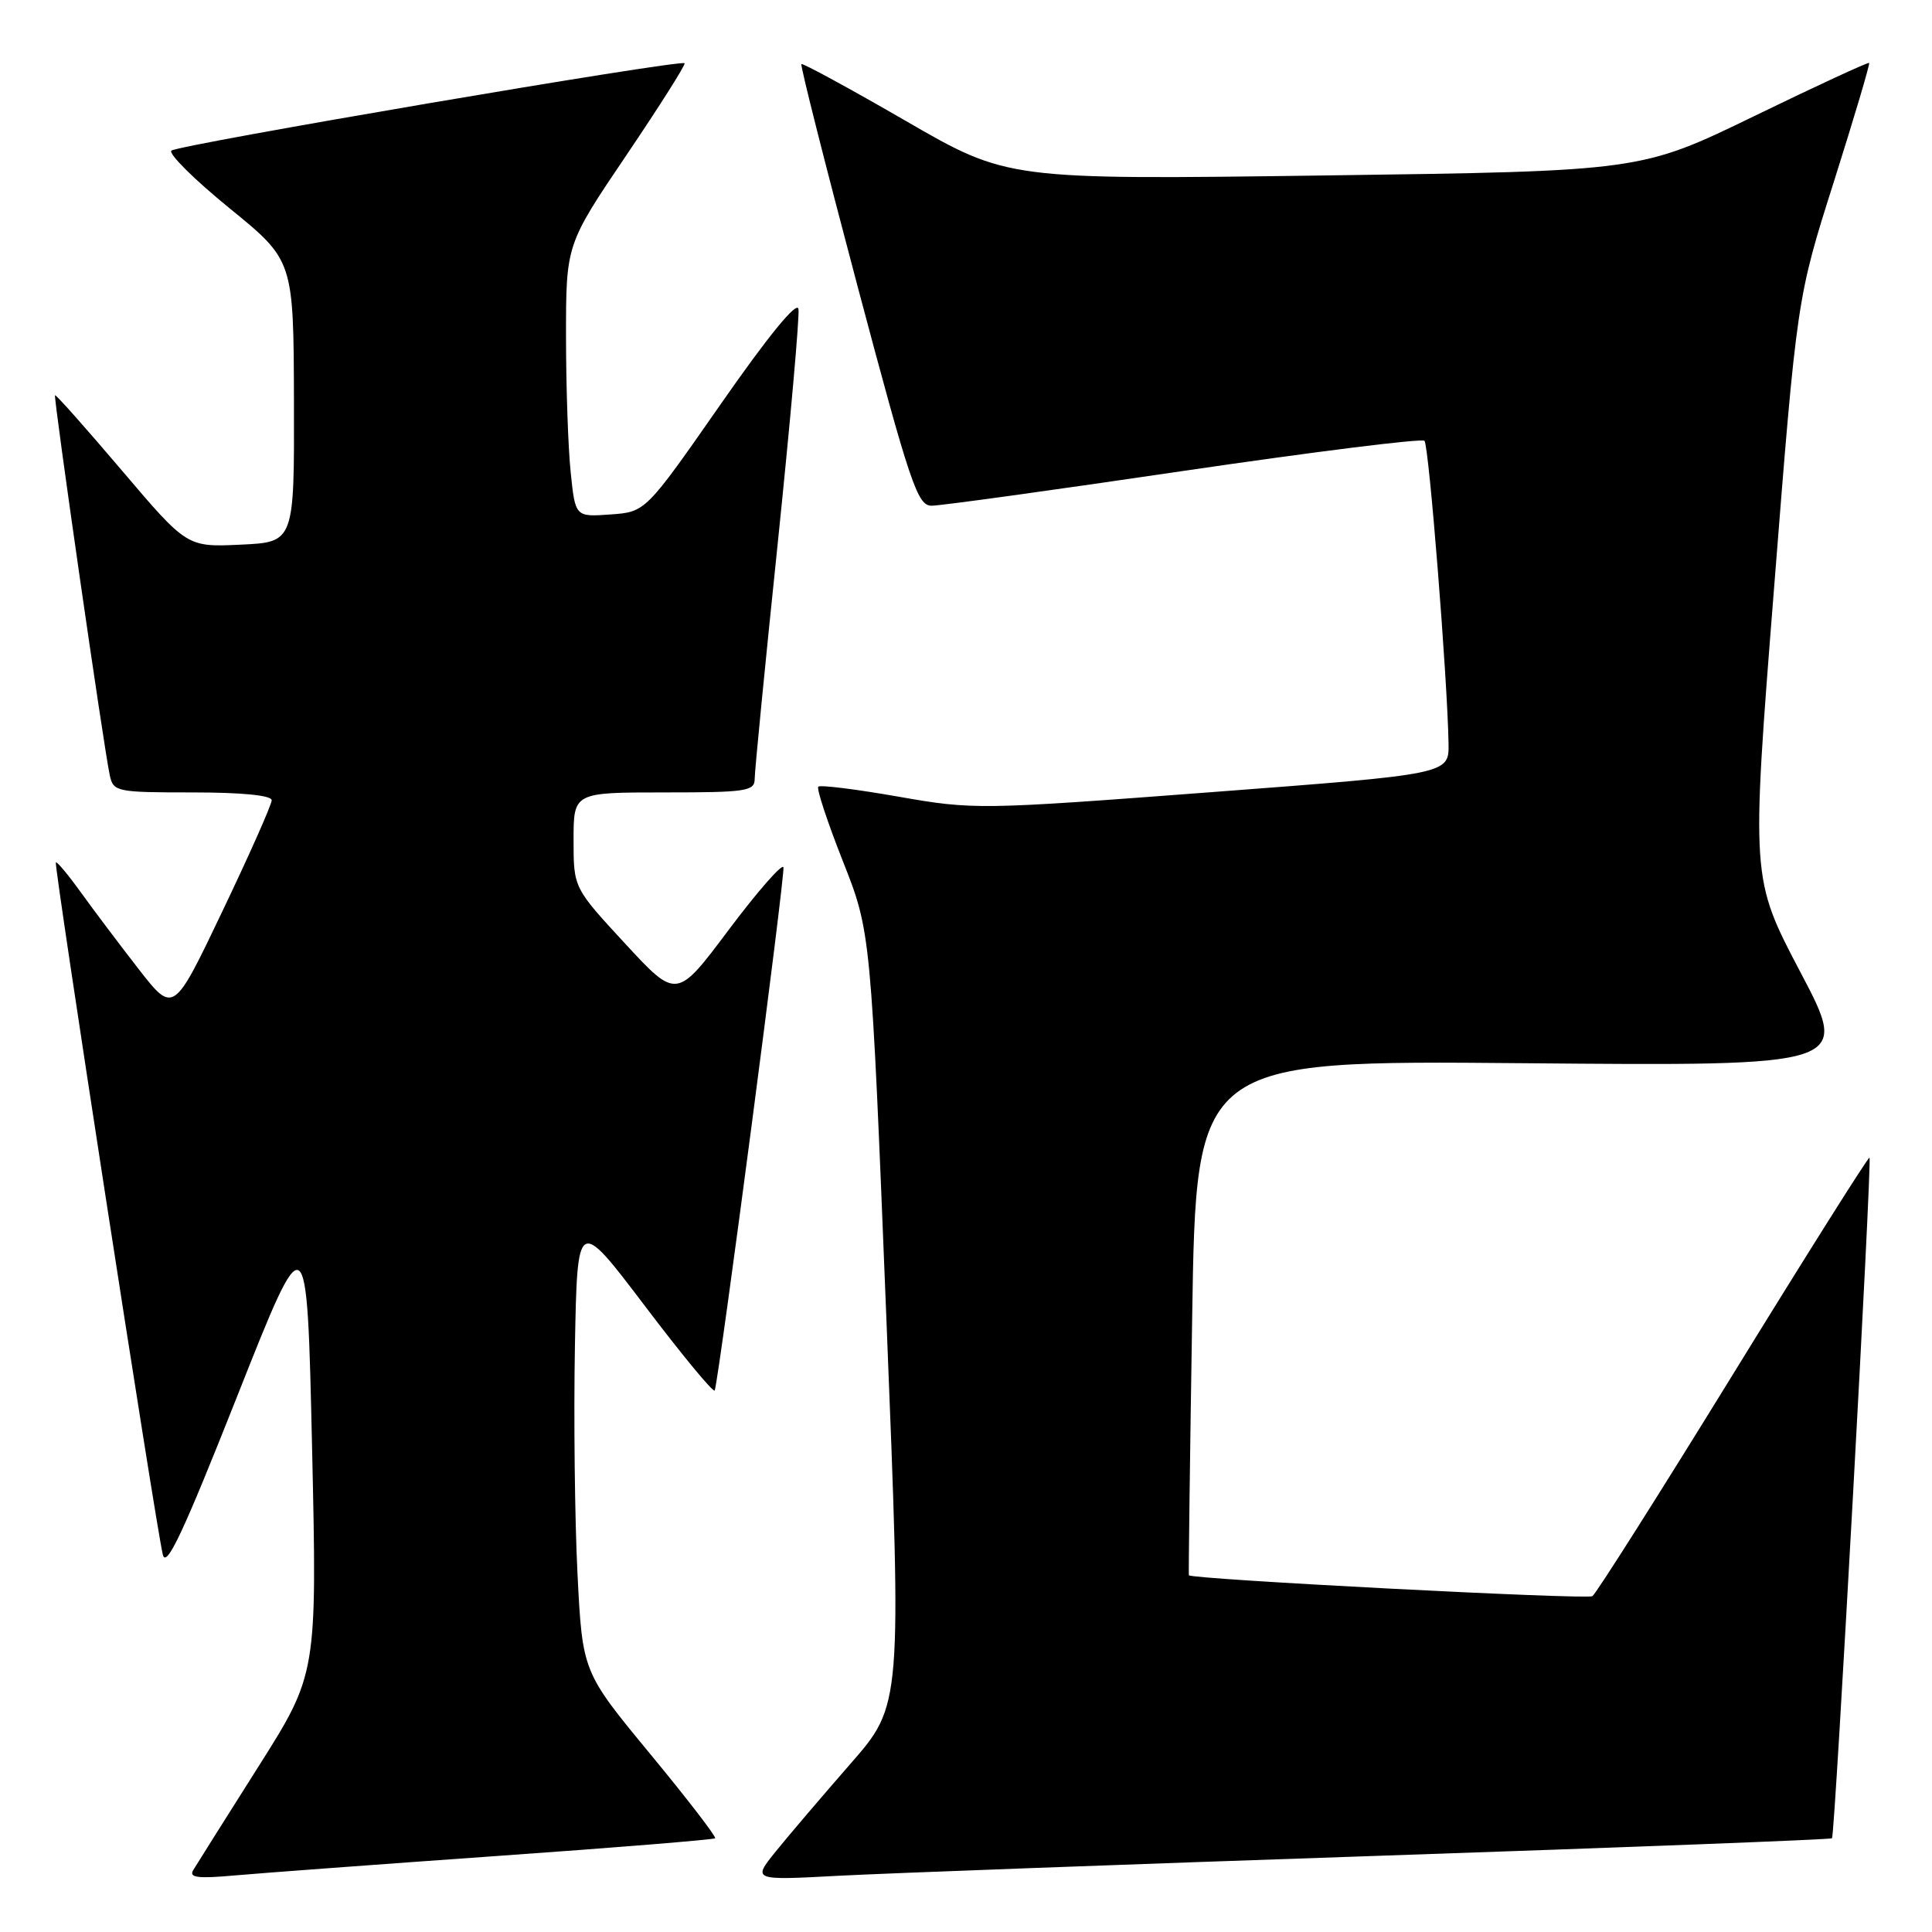 <?xml version="1.0" encoding="UTF-8" standalone="no"?>
<!DOCTYPE svg PUBLIC "-//W3C//DTD SVG 1.1//EN" "http://www.w3.org/Graphics/SVG/1.1/DTD/svg11.dtd" >
<svg xmlns="http://www.w3.org/2000/svg" xmlns:xlink="http://www.w3.org/1999/xlink" version="1.1" viewBox="0 0 256 256">
 <g >
 <path fill="currentColor"
d=" M 65.96 245.92 C 81.61 244.82 94.57 243.76 94.76 243.58 C 94.94 243.39 91.07 238.36 86.14 232.39 C 77.18 221.54 77.18 221.54 76.52 208.52 C 76.16 201.36 76.01 187.79 76.18 178.37 C 76.50 161.24 76.50 161.24 85.50 173.11 C 90.45 179.64 94.59 184.65 94.71 184.24 C 95.40 181.77 104.07 115.71 103.81 114.92 C 103.63 114.40 100.38 118.12 96.57 123.19 C 89.66 132.42 89.66 132.42 82.83 125.03 C 76.00 117.64 76.00 117.64 76.00 111.32 C 76.00 105.00 76.00 105.00 88.00 105.00 C 98.92 105.00 100.00 104.84 100.00 103.19 C 100.00 102.19 101.37 88.17 103.05 72.03 C 104.72 55.88 105.96 41.89 105.80 40.94 C 105.61 39.84 101.79 44.52 95.52 53.52 C 85.54 67.84 85.54 67.84 80.88 68.17 C 76.23 68.50 76.23 68.50 75.62 62.60 C 75.28 59.36 75.00 51.24 75.00 44.55 C 75.00 32.40 75.00 32.40 83.01 20.55 C 87.42 14.02 90.88 8.55 90.71 8.38 C 90.18 7.85 23.55 19.19 22.71 19.96 C 22.28 20.35 25.74 23.79 30.41 27.59 C 38.90 34.50 38.90 34.50 38.95 53.17 C 39.00 71.84 39.00 71.84 31.89 72.17 C 24.78 72.50 24.78 72.50 16.14 62.33 C 11.39 56.74 7.41 52.26 7.29 52.37 C 7.06 52.60 13.77 99.21 14.55 102.75 C 15.02 104.91 15.46 105.00 25.52 105.00 C 32.09 105.00 36.00 105.39 36.00 106.04 C 36.00 106.61 33.07 113.21 29.49 120.70 C 22.99 134.33 22.99 134.33 18.38 128.42 C 15.85 125.16 12.40 120.59 10.72 118.25 C 9.04 115.92 7.54 114.12 7.40 114.27 C 7.11 114.56 20.60 201.87 21.57 205.98 C 22.02 207.89 24.25 203.14 31.41 185.06 C 40.67 161.67 40.67 161.67 41.35 191.74 C 42.02 221.80 42.02 221.80 34.20 234.15 C 29.90 240.94 26.04 247.08 25.61 247.79 C 25.00 248.80 26.16 248.95 31.17 248.50 C 34.65 248.19 50.31 247.03 65.96 245.92 Z  M 182.48 245.91 C 215.46 244.79 242.59 243.75 242.75 243.58 C 243.14 243.19 248.07 153.74 247.72 153.39 C 247.58 153.25 239.45 166.14 229.66 182.05 C 219.87 197.95 211.47 211.21 211.00 211.50 C 210.22 211.98 157.75 209.26 157.53 208.73 C 157.48 208.60 157.67 193.20 157.97 174.50 C 158.50 140.50 158.50 140.50 201.81 140.88 C 245.12 141.26 245.12 141.26 238.57 128.83 C 232.03 116.39 232.03 116.39 235.07 77.95 C 238.10 39.50 238.10 39.50 243.01 24.04 C 245.70 15.53 247.80 8.47 247.67 8.34 C 247.54 8.21 240.68 11.38 232.43 15.39 C 217.41 22.68 217.41 22.68 175.46 23.25 C 133.50 23.82 133.50 23.82 120.00 16.01 C 112.58 11.72 106.36 8.34 106.19 8.49 C 106.02 8.65 109.37 21.88 113.62 37.89 C 120.60 64.14 121.57 67.00 123.43 67.01 C 124.57 67.02 139.59 64.94 156.81 62.40 C 174.03 59.87 188.40 58.07 188.75 58.41 C 189.34 59.01 191.80 90.00 191.94 98.54 C 192.00 102.58 192.00 102.58 160.59 104.96 C 129.74 107.30 129.01 107.31 119.04 105.56 C 113.46 104.58 108.68 103.98 108.43 104.24 C 108.17 104.49 109.64 108.93 111.68 114.10 C 115.40 123.50 115.40 123.50 117.45 174.71 C 119.50 225.93 119.50 225.93 112.69 233.71 C 108.95 238.00 104.49 243.22 102.79 245.33 C 99.70 249.16 99.70 249.16 111.10 248.55 C 117.37 248.22 149.49 247.03 182.48 245.91 Z "/>
</g>
</svg>